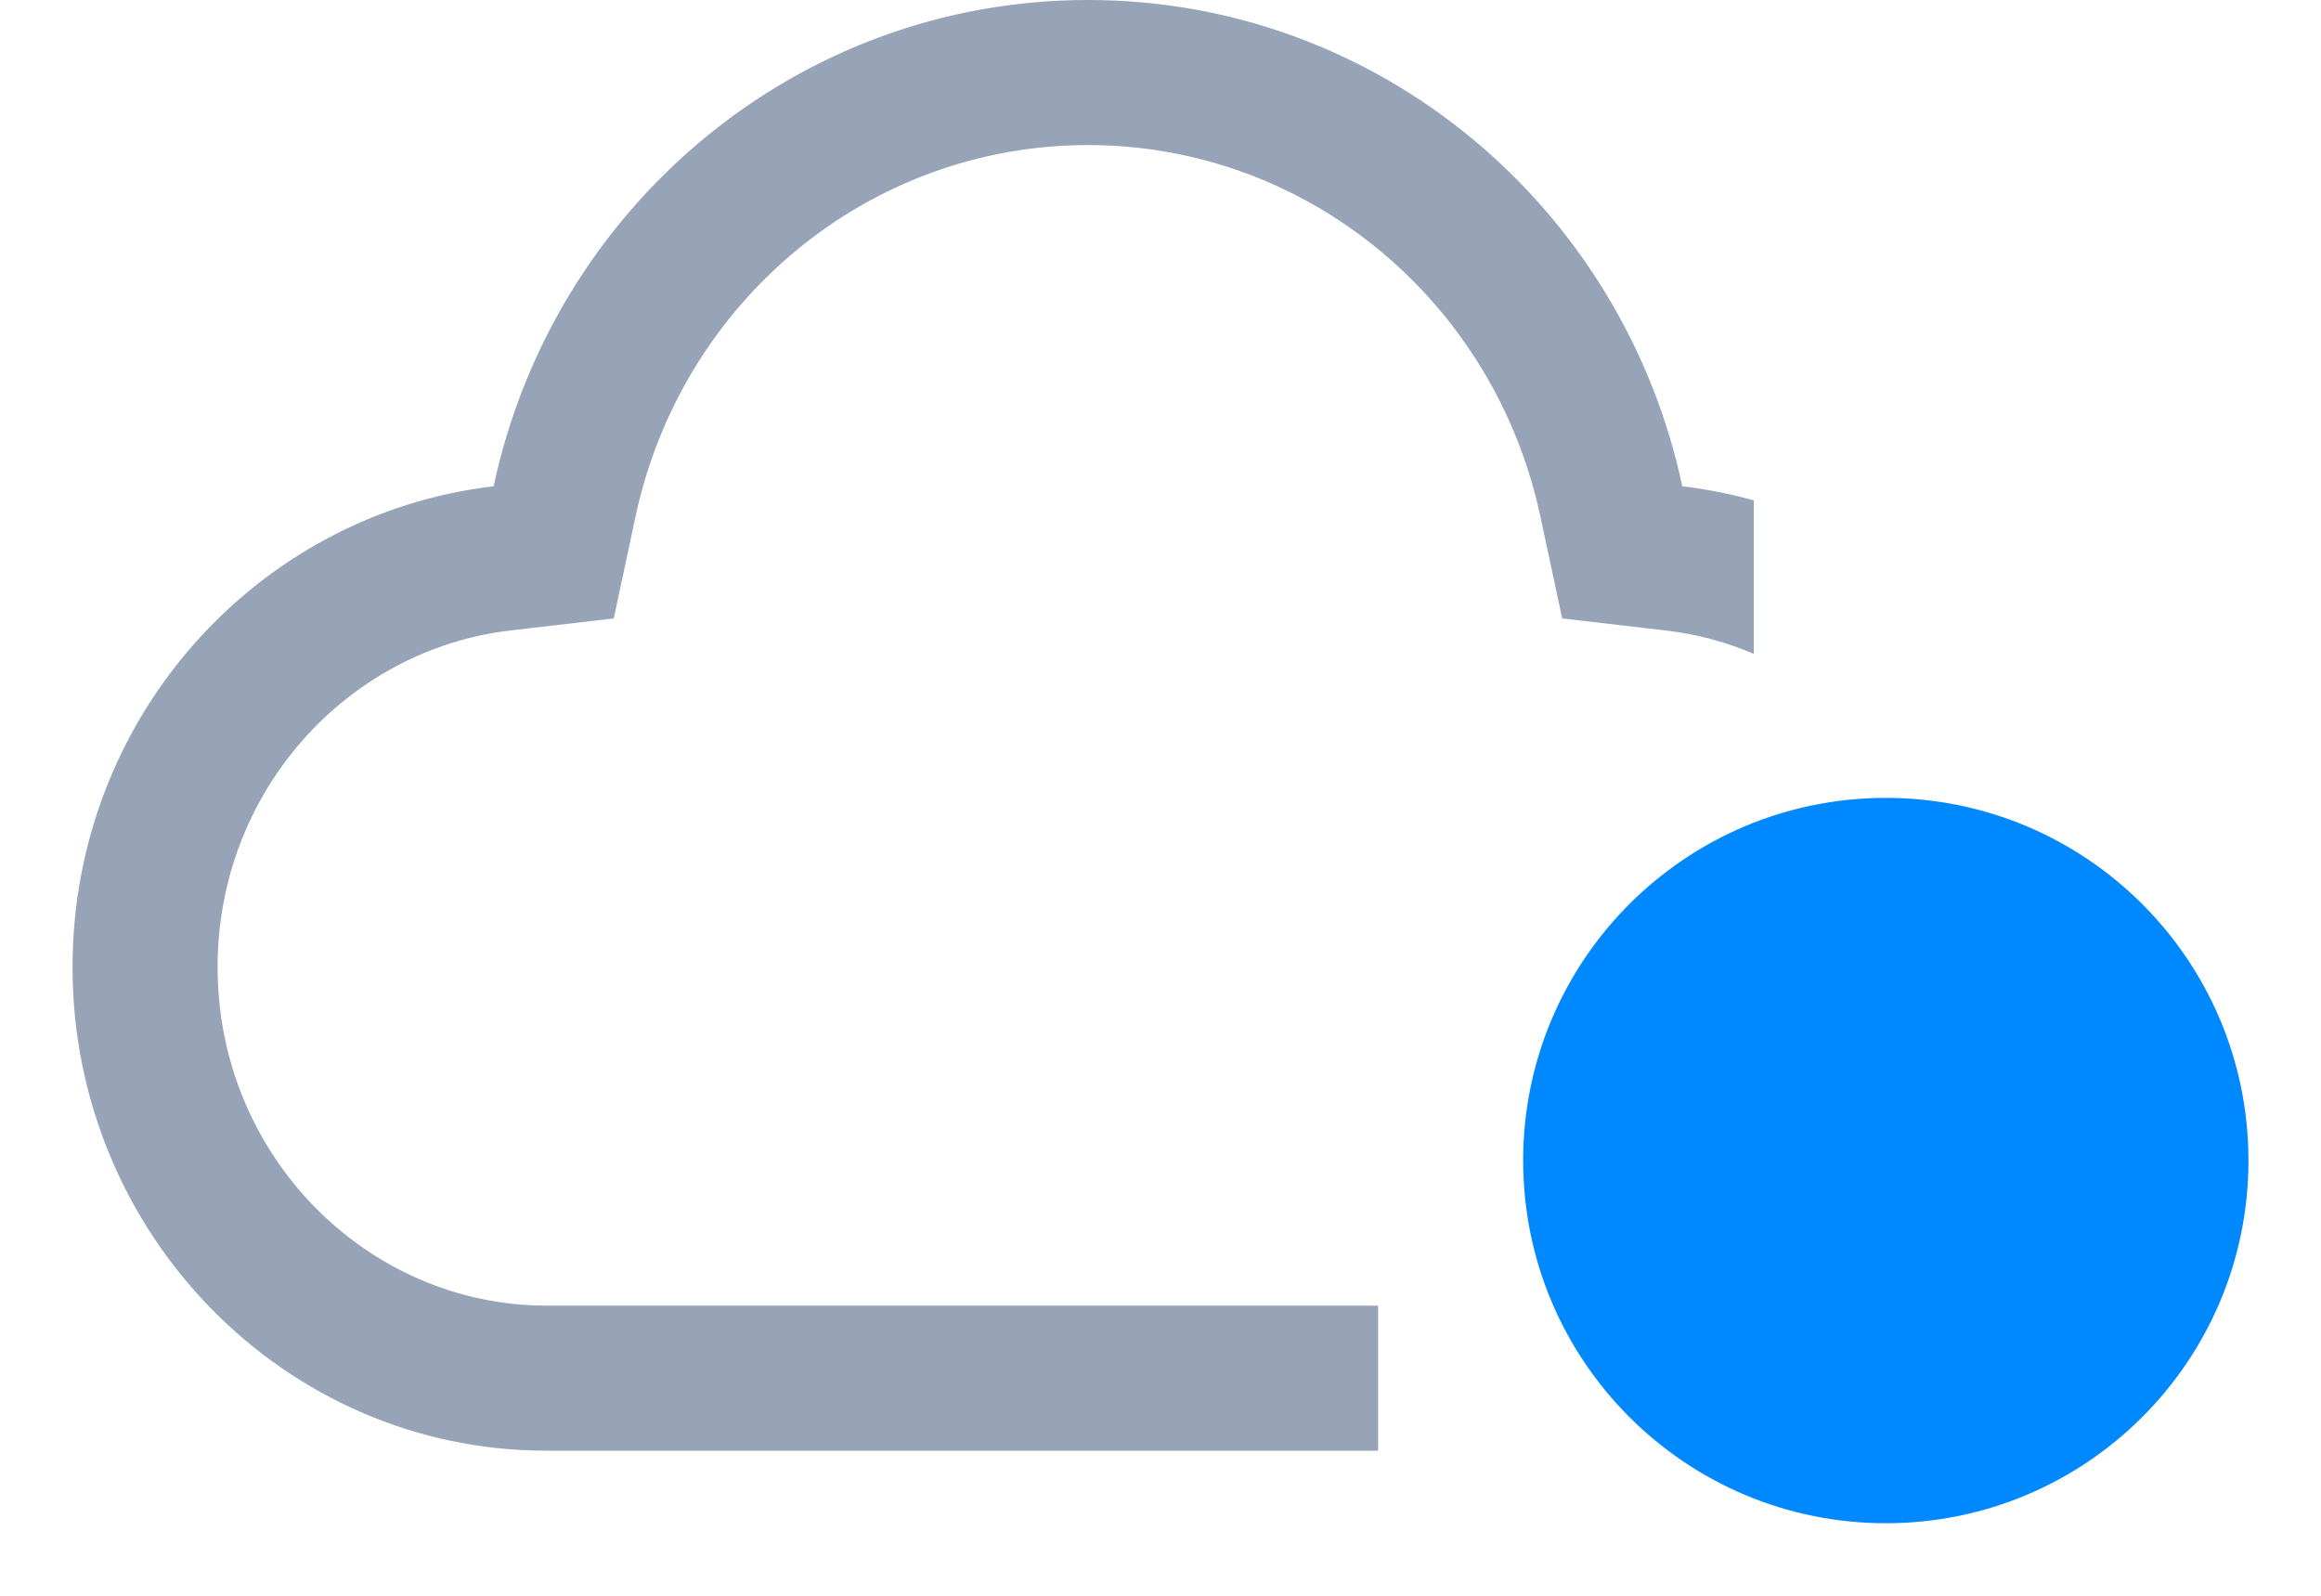 <?xml version="1.0" standalone="no"?>
<!DOCTYPE svg PUBLIC "-//W3C//DTD SVG 1.1//EN" "http://www.w3.org/Graphics/SVG/1.1/DTD/svg11.dtd">
<svg width="16" height="11" viewBox="0 0 16 11" fill="none" xmlns="http://www.w3.org/2000/svg">
    <path d="M3.518 4.346L4.231 4.263L4.381 3.561C4.697 2.08 5.984 1 7.5 1C9.016 1 10.303 2.08 10.619 3.561L10.769 4.263L11.482 4.346C11.694 4.37 11.898 4.425 12.09 4.507V3.449C11.93 3.405 11.766 3.372 11.597 3.352C11.187 1.429 9.507 0 7.5 0C5.493 0 3.813 1.429 3.403 3.352C1.769 3.543 0.5 4.952 0.5 6.667C0.5 8.505 1.965 10 3.767 10H9.5V9H3.767C2.537 9 1.5 7.972 1.5 6.667C1.5 5.453 2.396 4.477 3.518 4.346Z" fill="#97A3B7" />
    <path d="M13 10.5C14.381 10.5 15.5 9.381 15.5 8C15.5 6.619 14.381 5.5 13 5.5C11.619 5.5 10.5 6.619 10.5 8C10.5 9.381 11.619 10.5 13 10.5Z" fill="#0089ff" />
</svg>
  